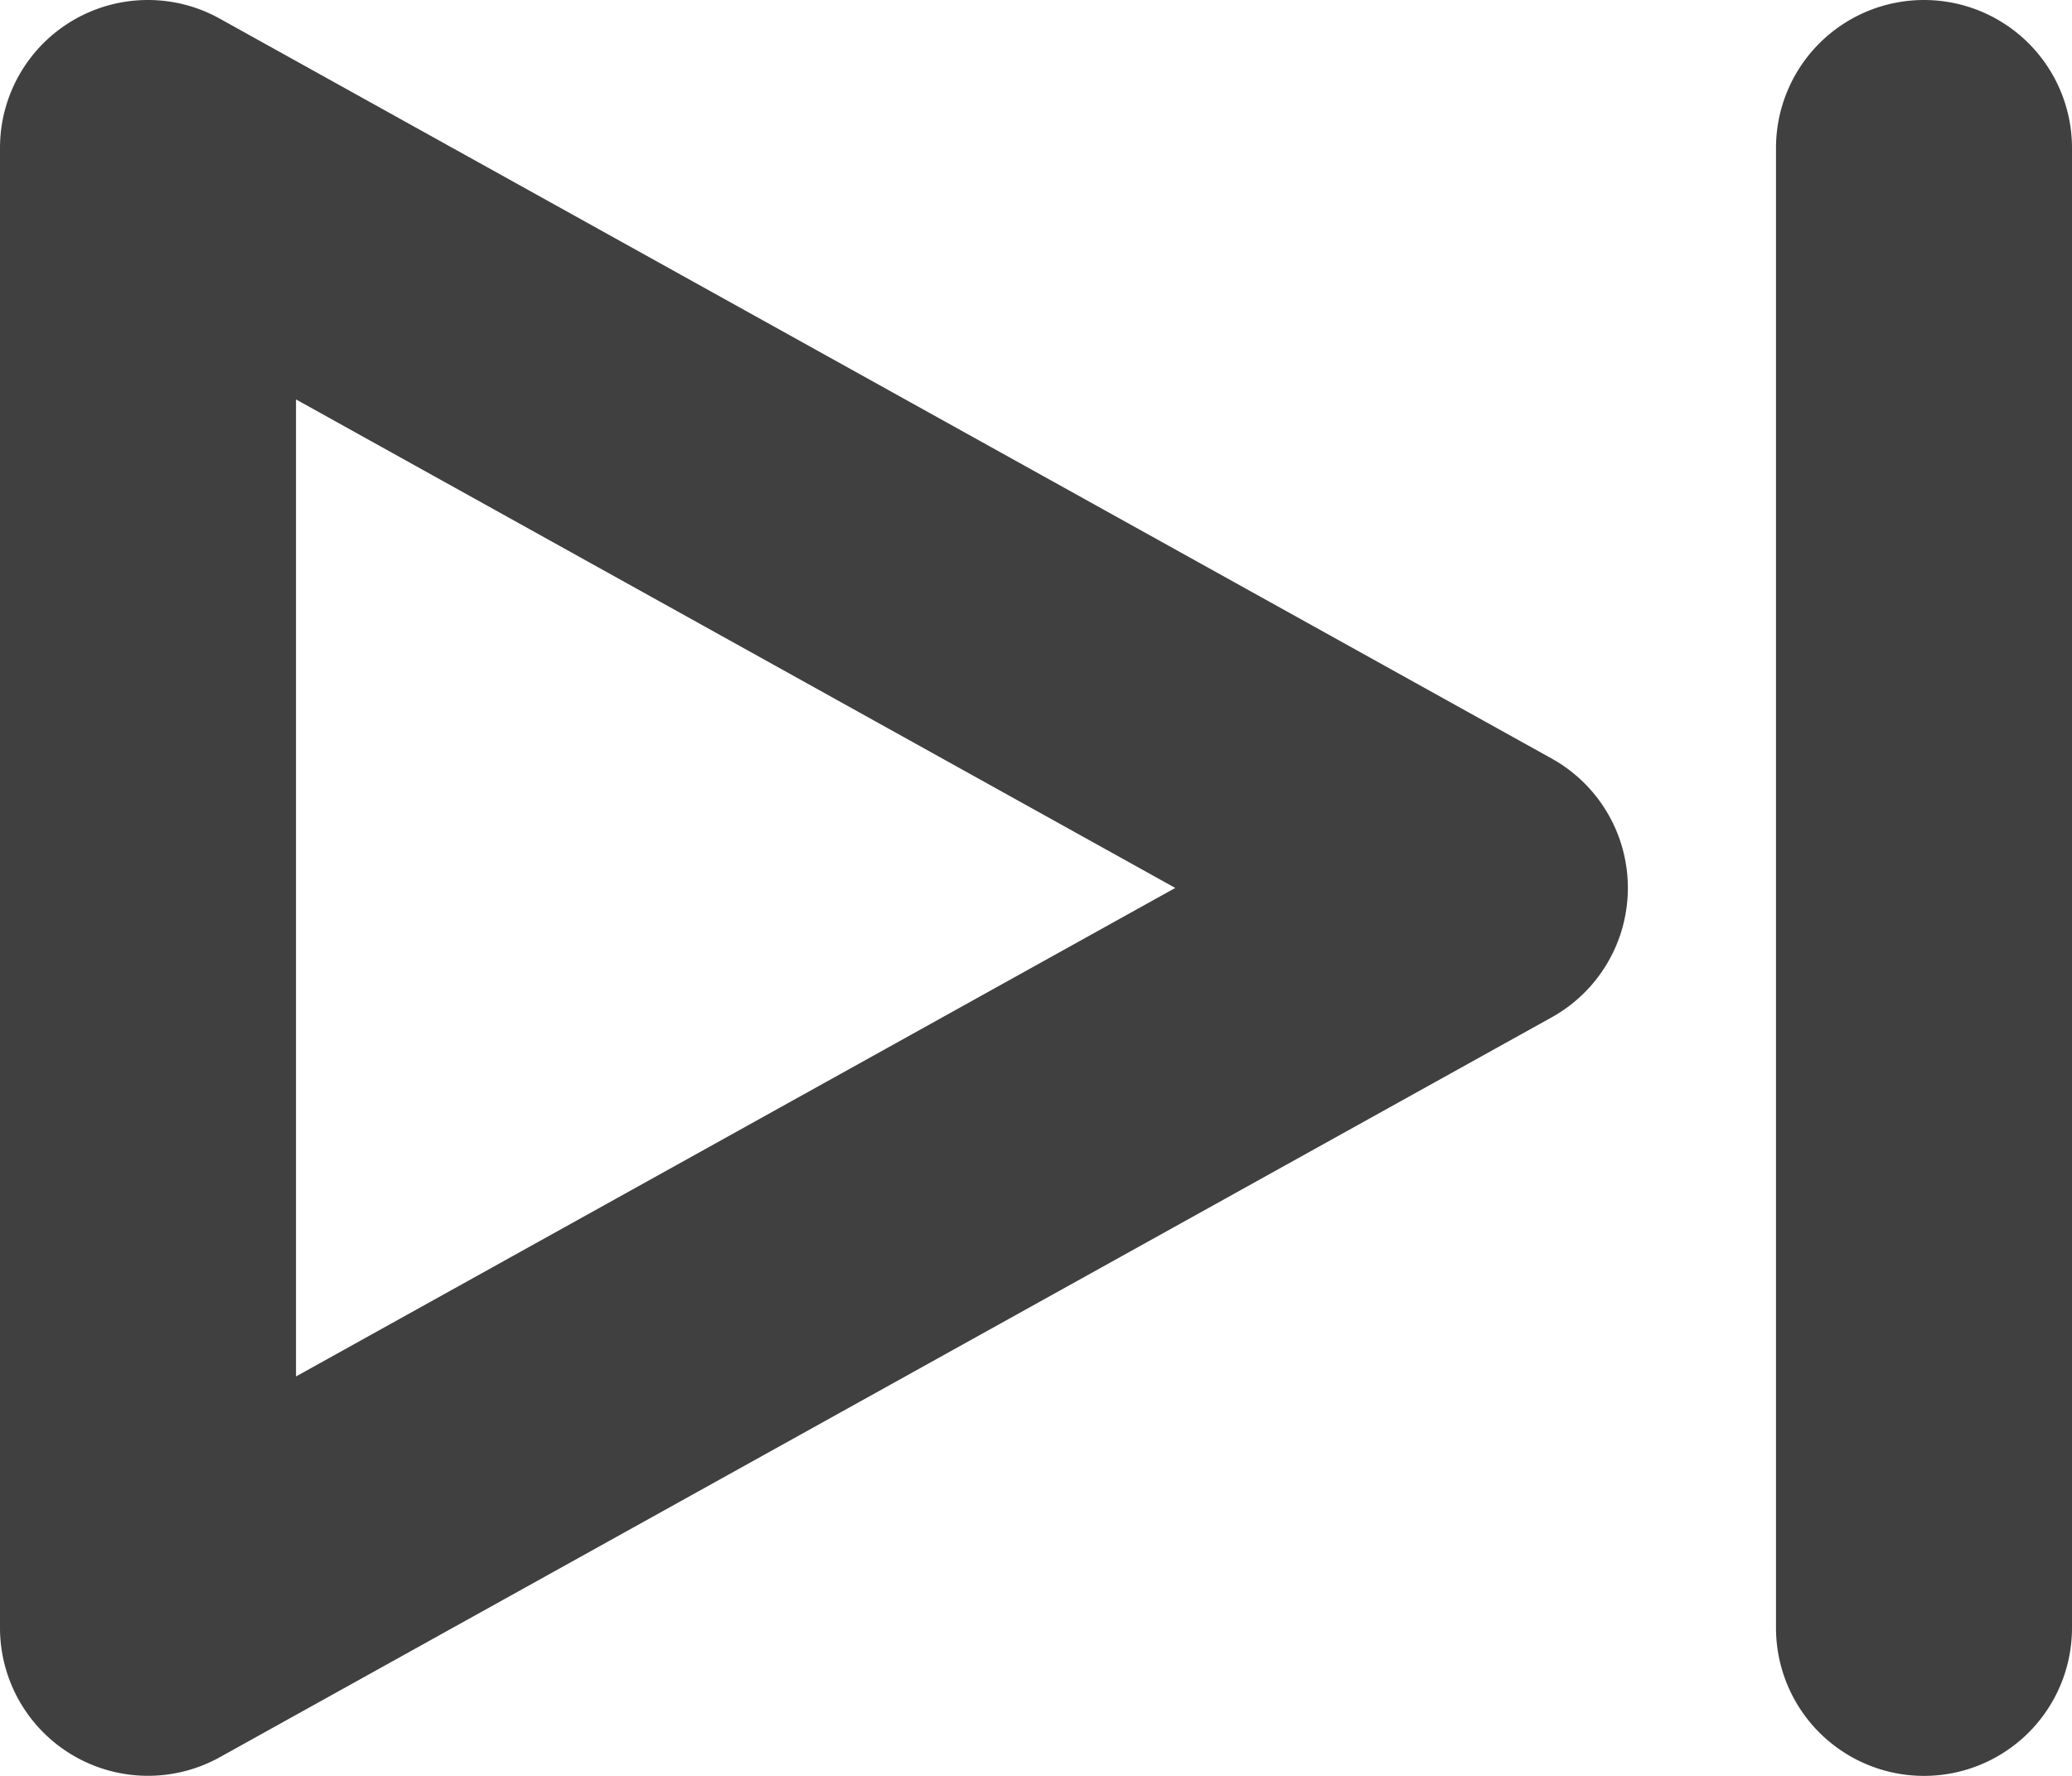 <svg id="NEW_NO_Container" data-name="NEW NO Container" xmlns="http://www.w3.org/2000/svg" viewBox="0 0 14 12"><defs><style>.cls-1{fill:#404040;}</style></defs><title>icon-next</title><g id="icon-next"><path class="cls-1" d="M2,2a.997.997,0,0,1,.485.126l9,5a1,1,0,0,1,0,1.748l-9,5A1,1,0,0,1,1,13V3A.999.999,0,0,1,2,2ZM8.941,8,3,4.699v6.602Z" transform="translate(-1 -2)"/><path class="cls-1" d="M14,2a1,1,0,0,1,1,1V13a1,1,0,0,1-2,0V3A1,1,0,0,1,14,2Z" transform="translate(-1 -2)"/></g></svg>